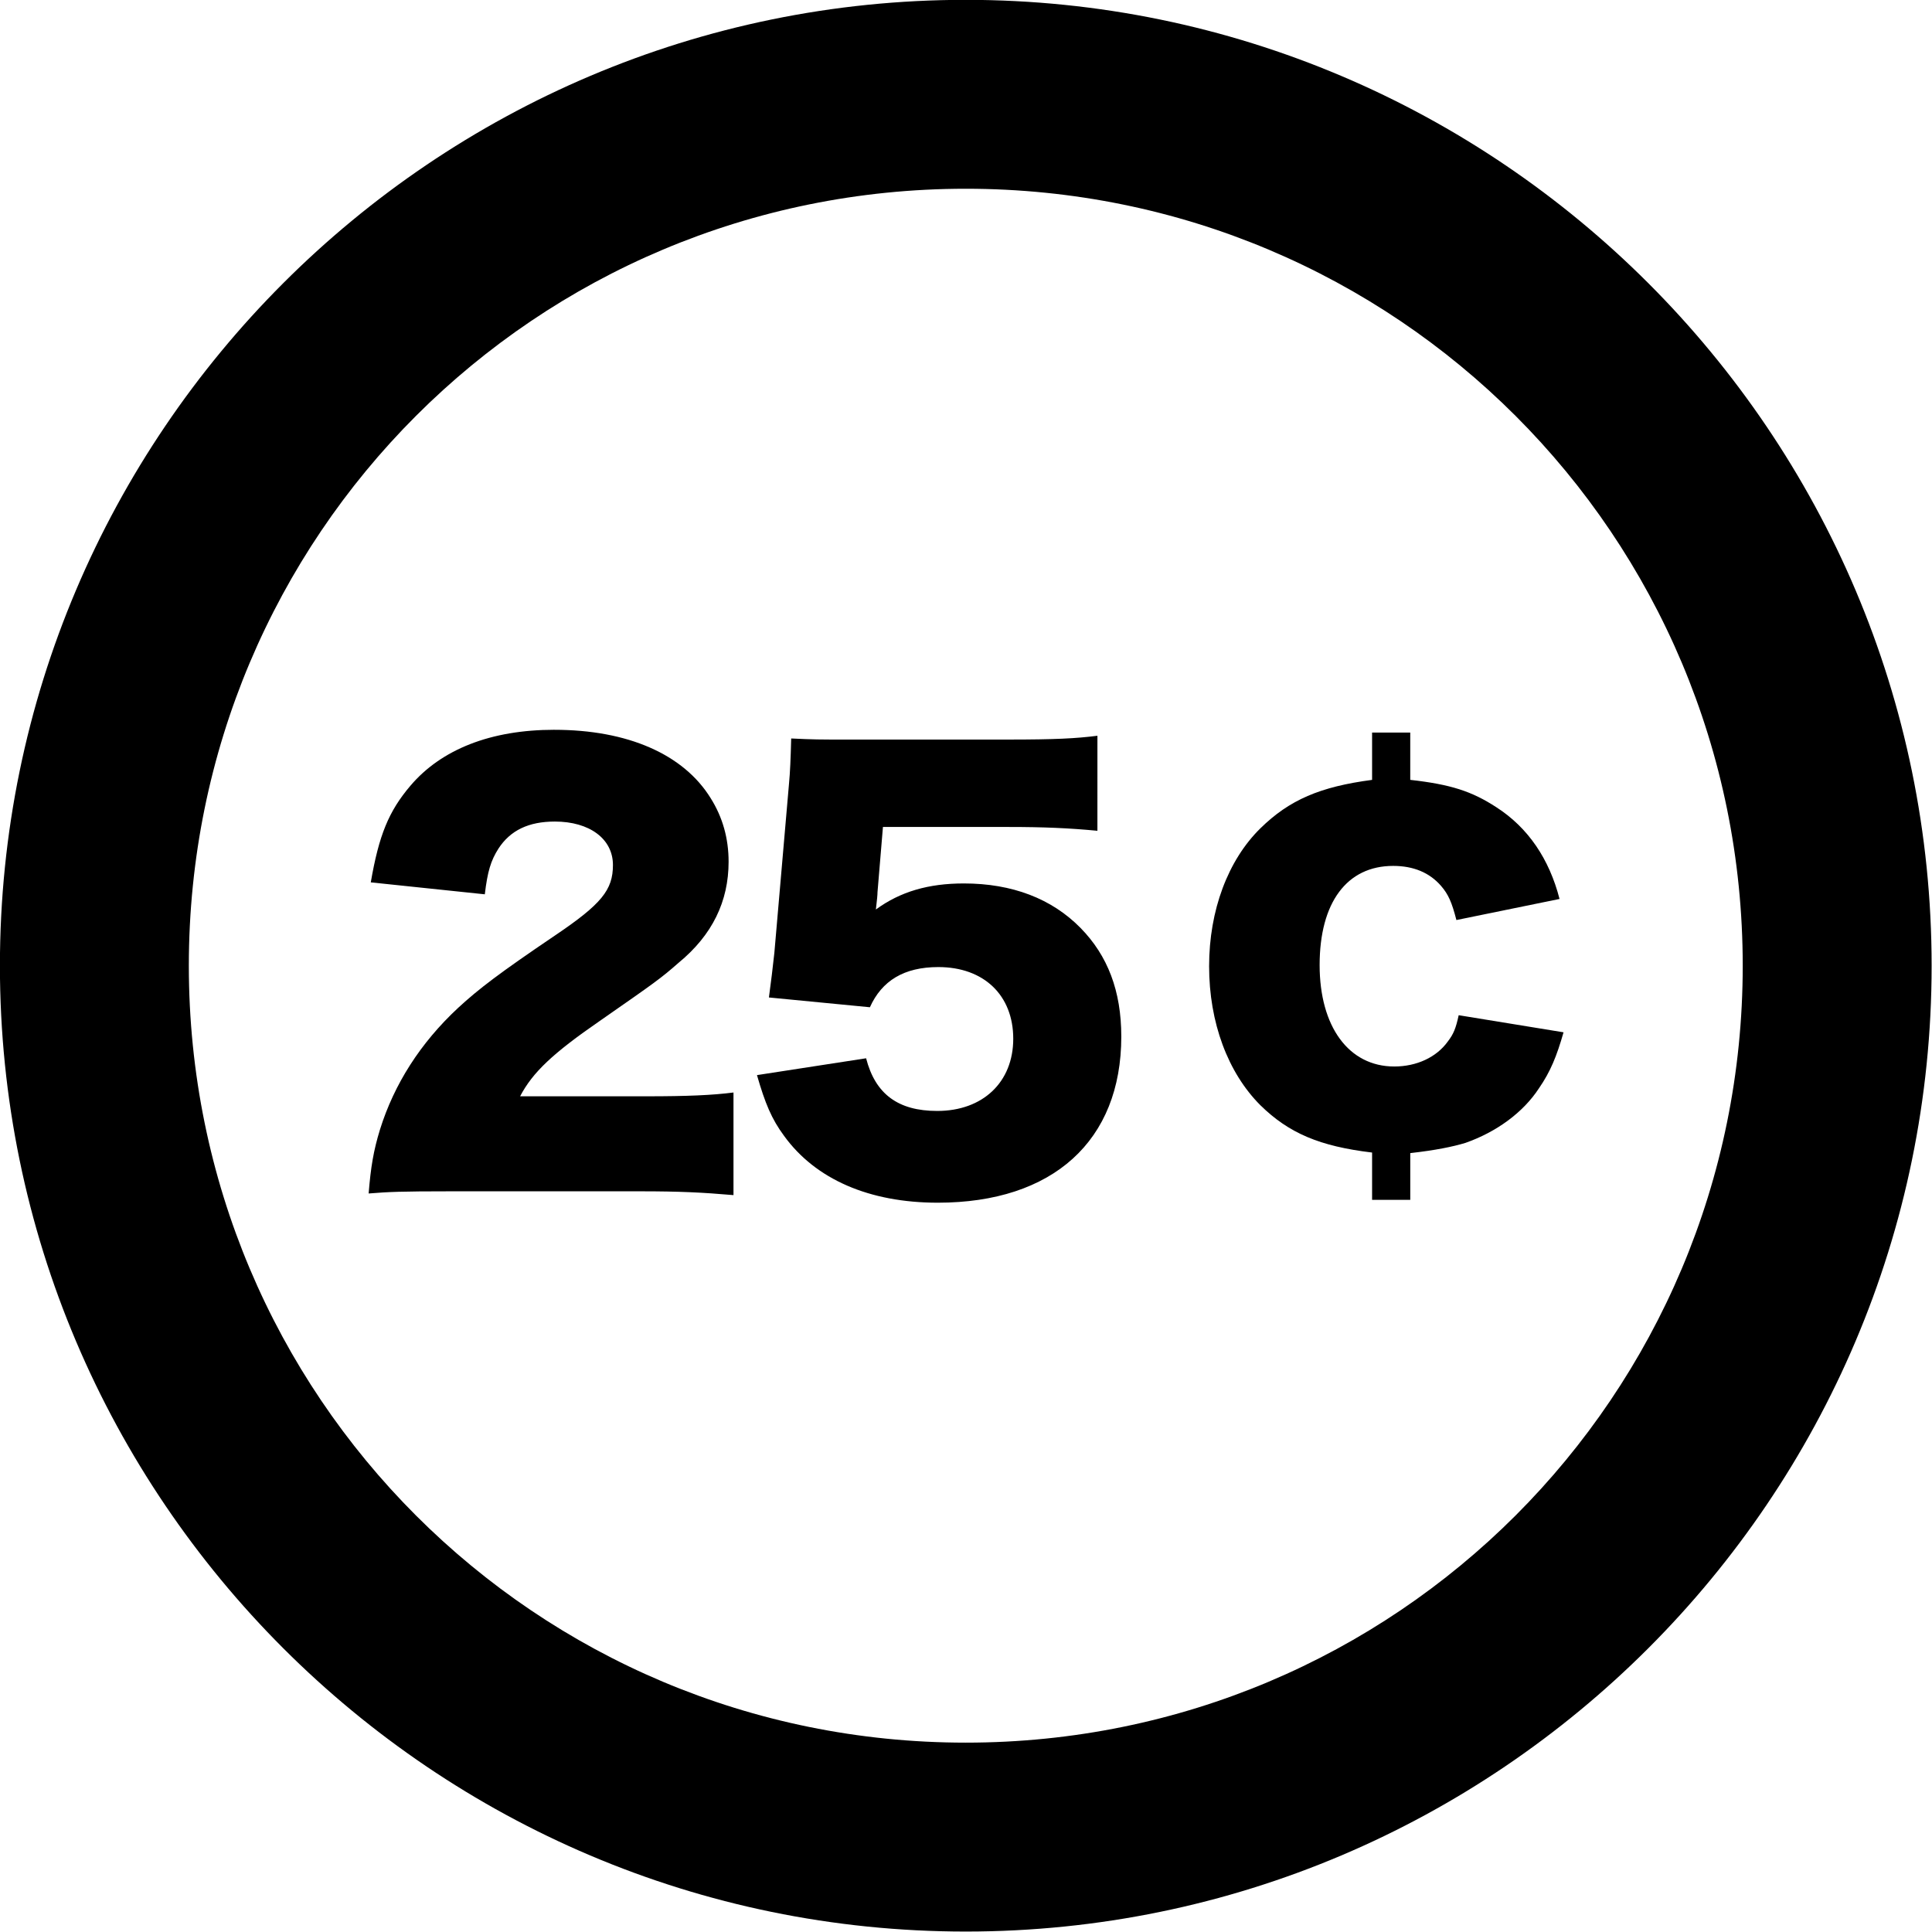 <svg viewBox="0 0 150 150" xmlns="http://www.w3.org/2000/svg">
  <g transform="matrix(1 0 0 1 -30.017 -73.524)" stroke-linecap="round" stroke-linejoin="round">
    <path d="m105 73.512c-41.328 0-74.989 33.661-74.989 74.989s33.661 74.988 74.989 74.988c41.328 0 74.988-33.661 74.988-74.988s-33.661-74.989-74.988-74.989zm0 14.666c33.402 0 60.322 26.92 60.322 60.322s-26.92 60.322-60.322 60.322c-33.402 0-60.322-26.92-60.322-60.322s26.92-60.322 60.322-60.322z" stop-color="#000000" style="paint-order:stroke fill markers"/>
    <g transform="matrix(1.278 0 0 1.278 -25.262 -41.745)">
      <path d="m76.929 134.53c-3.859 0-6.861 1.188-8.741 3.398-1.319 1.55-1.913 3.002-2.408 5.871l6.927 0.726c0.165-1.385 0.363-2.045 0.825-2.771 0.726-1.121 1.847-1.649 3.43-1.649 2.111 0 3.529 1.055 3.529 2.639 0 1.517-0.692 2.375-3.529 4.288-3.364 2.276-4.618 3.232-5.871 4.387-2.309 2.144-3.893 4.651-4.75 7.389-0.396 1.286-0.56 2.276-0.692 3.892 1.22-0.099 1.979-0.132 4.947-0.132h11.578c2.342 0 3.727 0.066 5.64 0.231v-6.234c-1.286 0.165-2.804 0.231-5.277 0.231h-7.686c0.759-1.451 1.979-2.606 4.849-4.585 3.364-2.342 3.694-2.573 4.783-3.53 2.045-1.682 3.034-3.727 3.034-6.135 0-1.418-0.363-2.705-1.088-3.859-1.649-2.672-5.047-4.156-9.5-4.156zm32.995 0.363c-1.319 0.165-2.54 0.231-5.442 0.231h-9.863c-1.583 0-1.913 8e-5 -3.299-0.066-0.033 1.253-0.066 2.045-0.132 2.738l-0.891 10.291c-0.099 0.924-0.198 1.715-0.33 2.705l6.135 0.594c0.726-1.616 2.078-2.441 4.156-2.441 2.771 0 4.552 1.715 4.552 4.354s-1.847 4.387-4.618 4.387c-2.375 0-3.76-1.022-4.321-3.2l-6.63 1.023c0.495 1.715 0.891 2.672 1.649 3.694 1.913 2.639 5.179 4.057 9.335 4.057 6.993 0 11.149-3.76 11.149-10.093 0-2.771-0.825-4.915-2.474-6.597-1.748-1.781-4.156-2.705-7.091-2.705-2.144 0-3.86 0.495-5.344 1.583 0.066-0.561 0.099-0.891 0.099-1.056l0.33-3.958h7.652c2.111 0 3.628 0.066 5.377 0.231z" stroke-width="97.941" style="paint-order:stroke fill markers"/>
      <path d="m126.61 134.7v2.873c-3.15 0.415-5.02 1.211-6.785 2.942-1.973 1.939-3.116 4.985-3.116 8.378 0 3.427 1.143 6.474 3.116 8.447 1.731 1.696 3.6 2.492 6.785 2.873v2.873h2.319v-2.839c1.523-0.173 2.562-0.381 3.358-0.623 1.869-0.658 3.497-1.835 4.466-3.323 0.692-1.004 1.073-1.939 1.488-3.393l-6.37-1.039c-0.173 0.796-0.311 1.143-0.658 1.593-0.692 0.969-1.904 1.523-3.255 1.523-2.769 0-4.535-2.424-4.535-6.162 0-3.808 1.662-6.024 4.466-6.024 1.246 0 2.216 0.415 2.908 1.212 0.45 0.519 0.658 1.004 0.935 2.077l6.266-1.281c-0.623-2.423-1.904-4.328-3.842-5.574-1.489-0.969-2.77-1.385-5.228-1.661v-2.873z" stroke-width="102.8" style="paint-order:stroke fill markers"/>
    </g>
  </g>
</svg>
